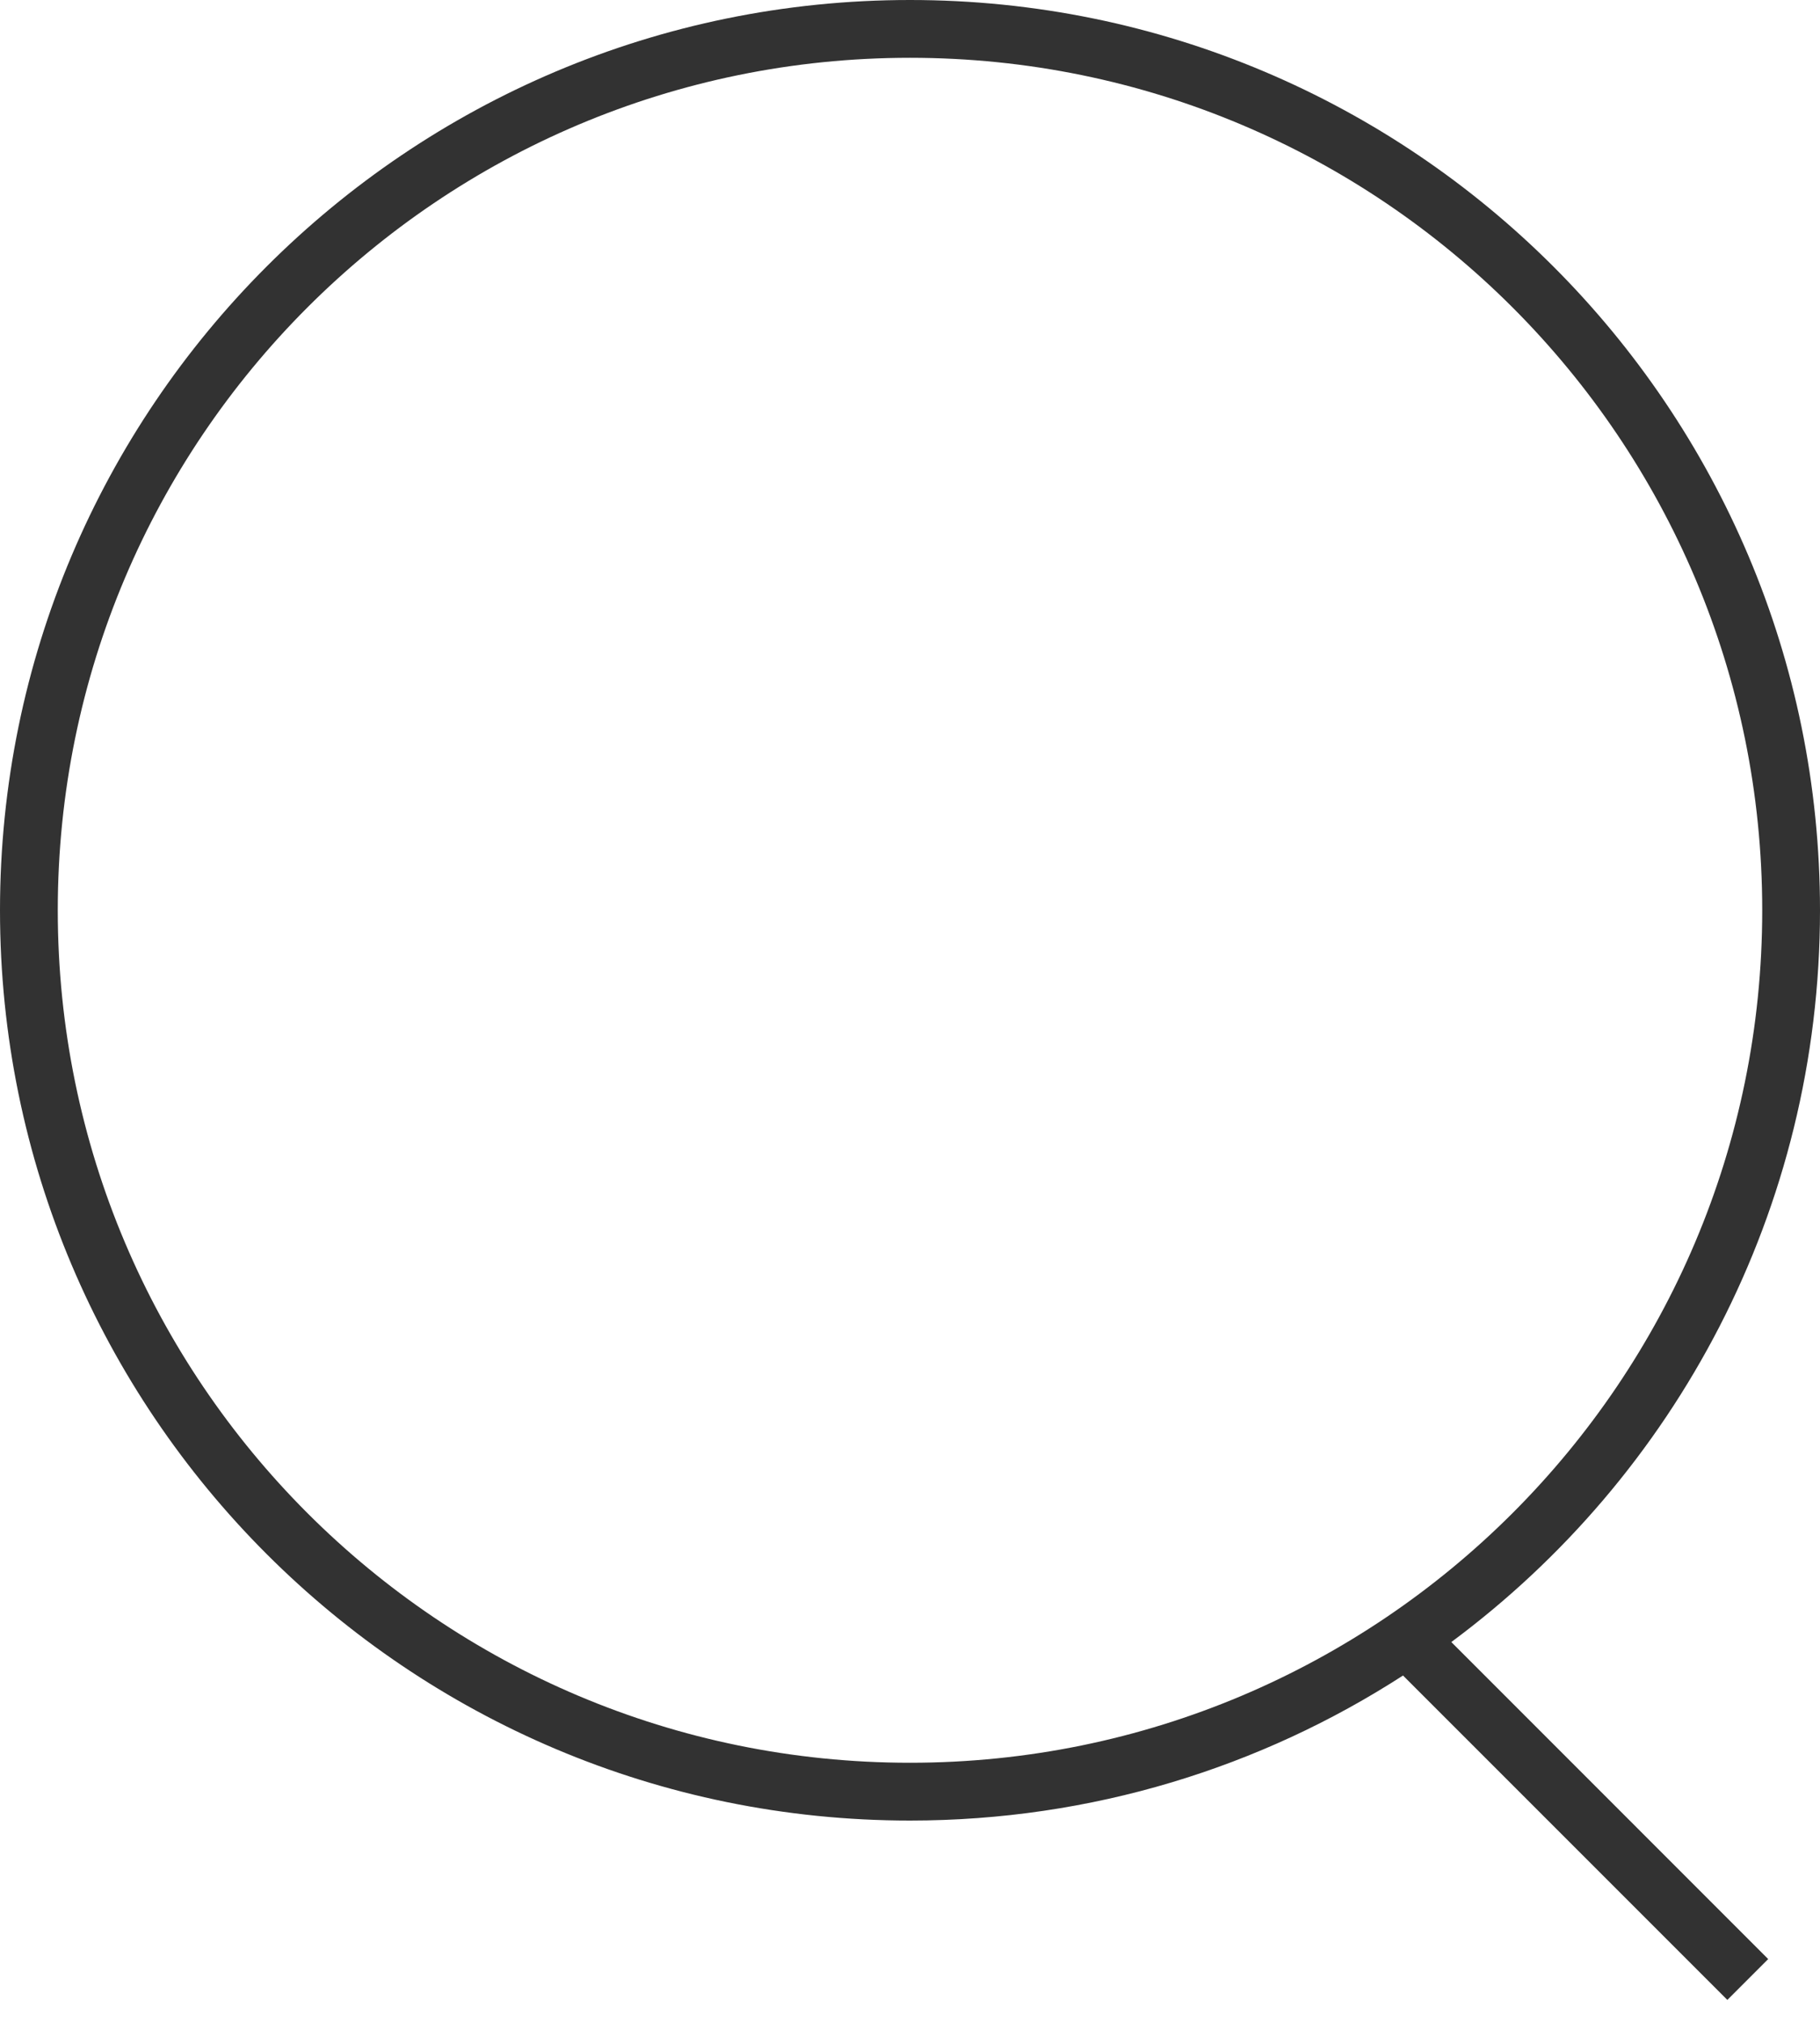 <svg width="63" height="70" viewBox="0 0 63 70" fill="none" xmlns="http://www.w3.org/2000/svg">
<path fill-rule="evenodd" clip-rule="evenodd" d="M61 31.5C61 47.792 47.792 61 31.5 61C15.208 61 2 47.792 2 31.5C2 15.208 15.208 2 31.5 2C47.792 2 61 15.208 61 31.5ZM48.566 57.981C43.649 61.157 37.79 63 31.5 63C14.103 63 0 48.897 0 31.5C0 14.103 14.103 0 31.5 0C48.897 0 63 14.103 63 31.5C63 41.878 57.981 51.084 50.238 56.823L61.207 67.793L59.793 69.207L48.566 57.981Z" fill="#323232"/>
</svg>
